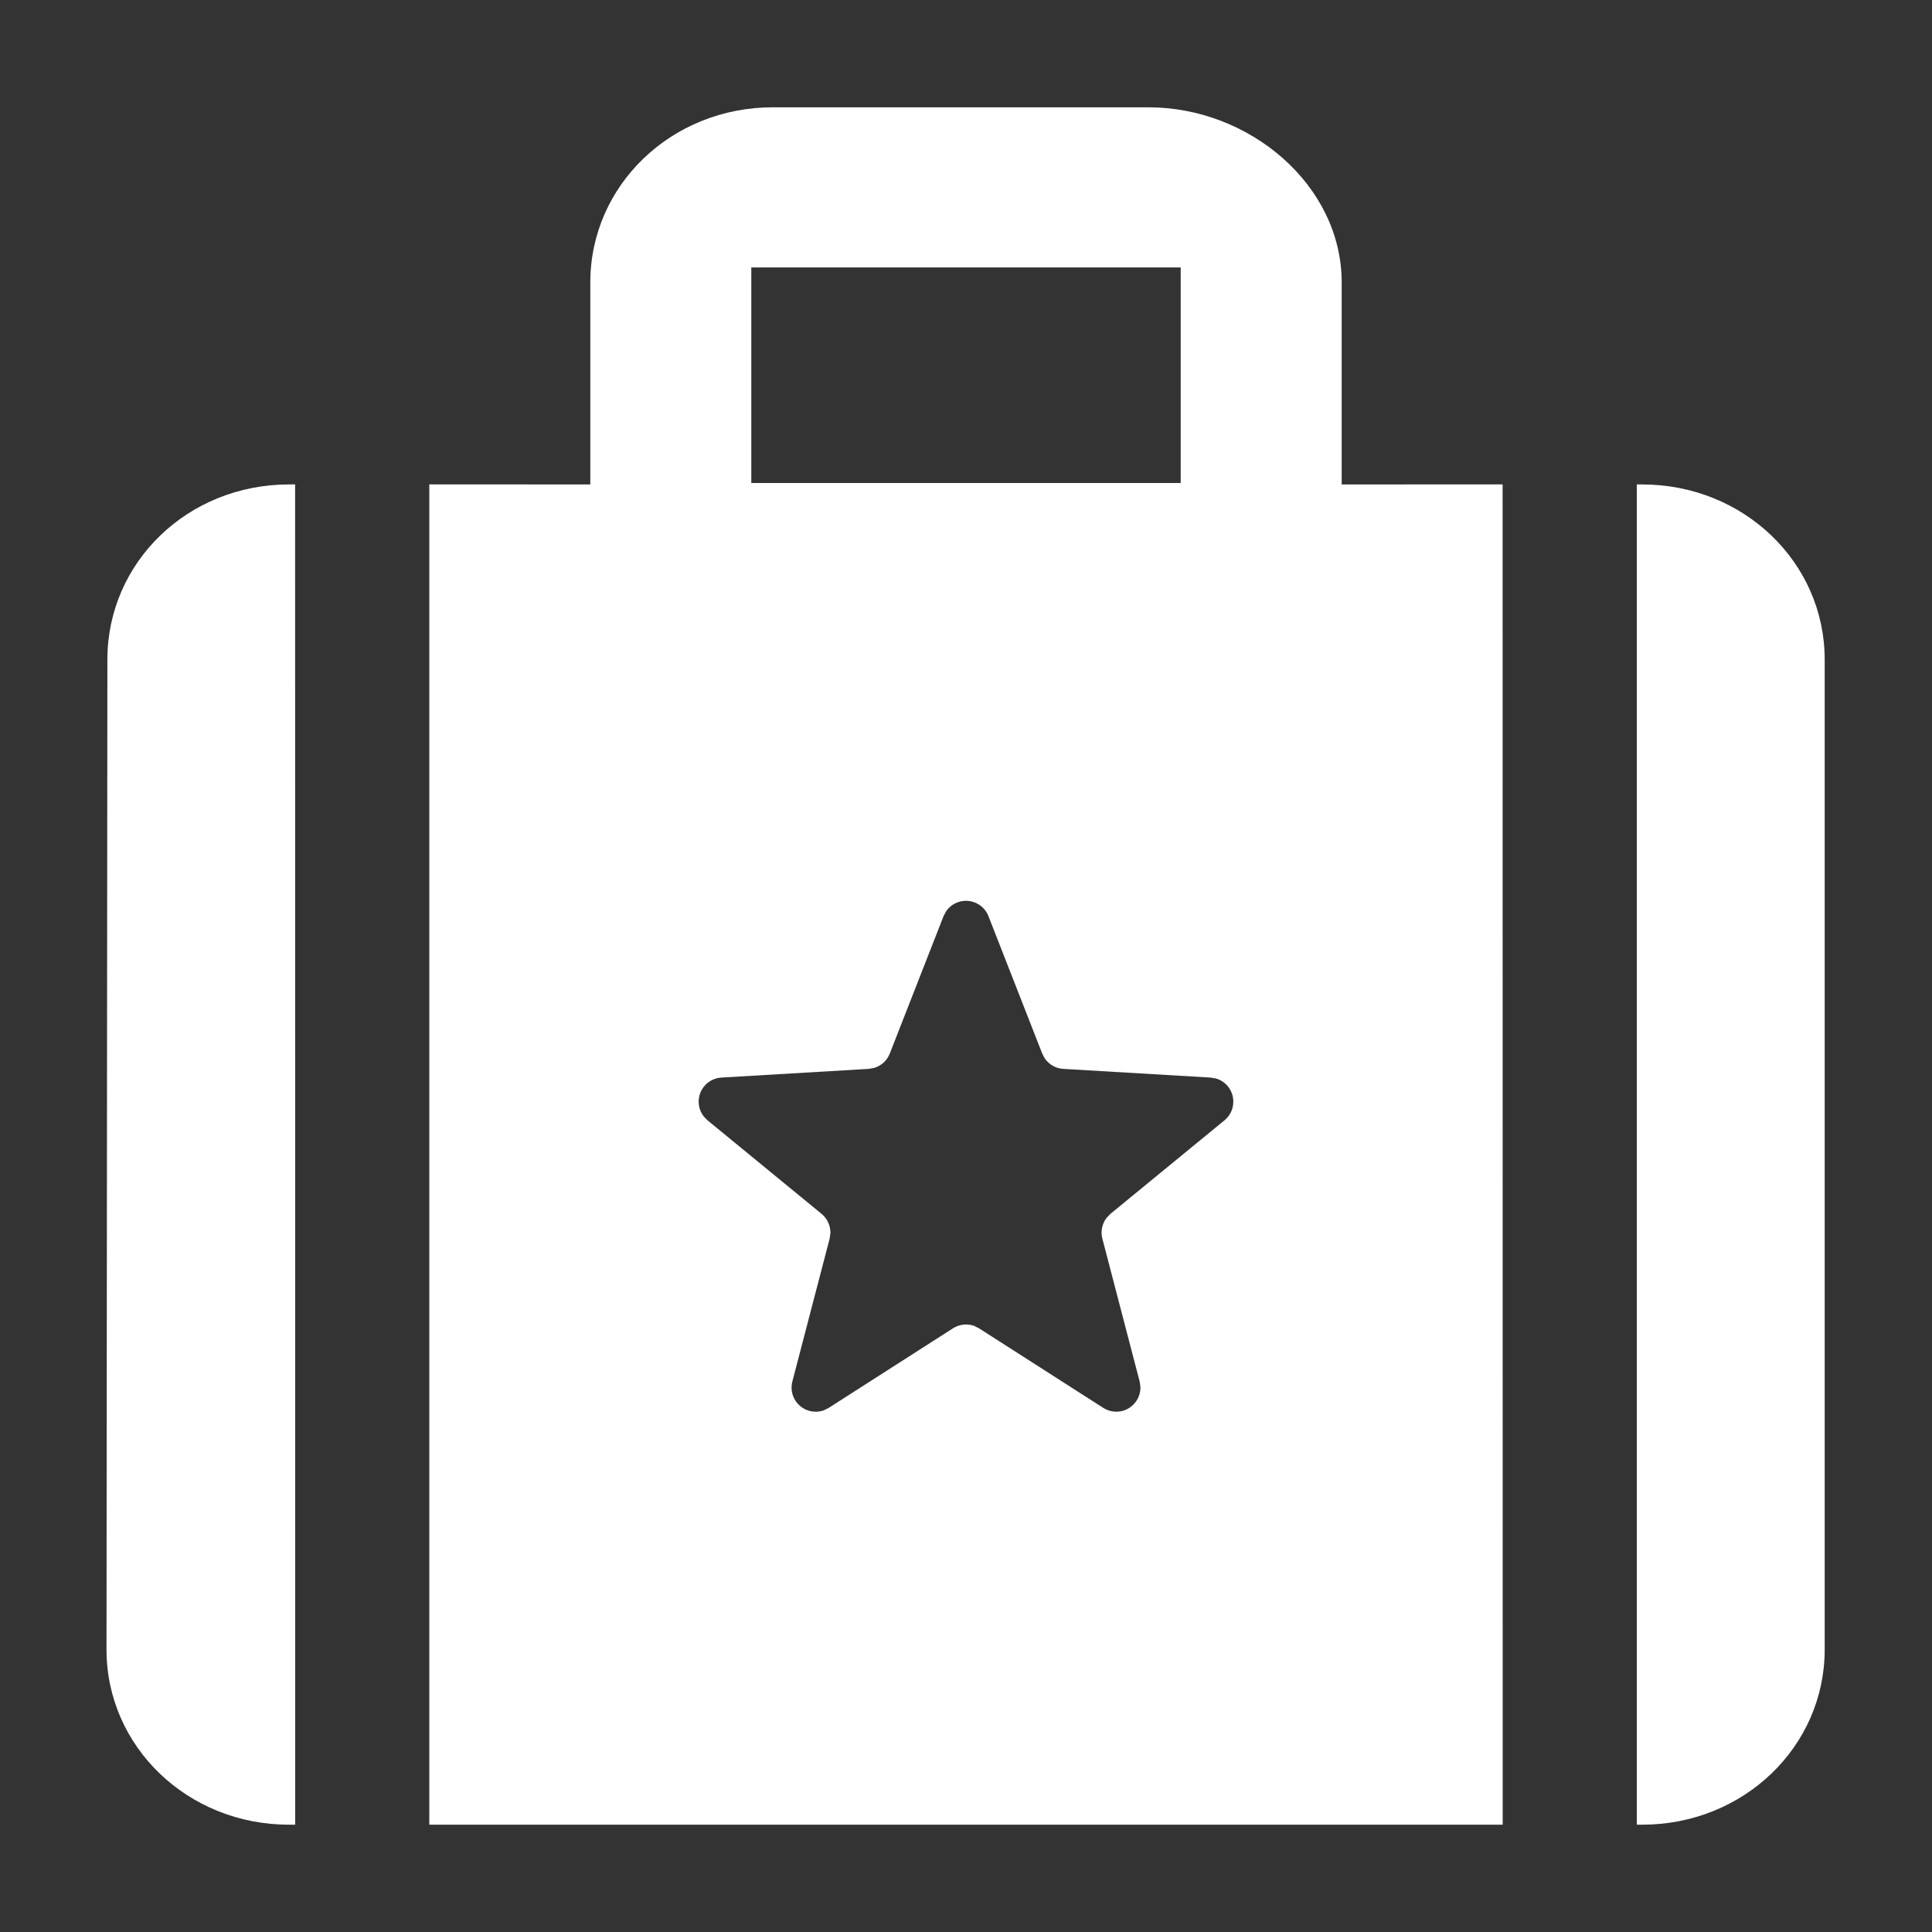 <svg xmlns="http://www.w3.org/2000/svg" width="24" height="24" viewBox="0 0 24 24">
  <rect x="0" y="0" width="24" height="24" fill="#333333" stroke="none"/>
  <path fill="#FFF" fill-rule="evenodd" d="M3.666,6.017 L3.667,22.667 L3.59,22.667 C2.332,22.667 1.323,21.699 1.323,20.491 L1.334,8.193 C1.334,6.986 2.332,6.018 3.59,6.018 L3.666,6.017 Z M14.267,1.333 C15.525,1.333 16.667,2.301 16.667,3.509 L16.667,6.018 L18.666,6.017 L18.667,22.667 L5.333,22.667 L5.333,6.017 L7.333,6.018 L7.333,3.509 C7.333,2.301 8.342,1.333 9.6,1.333 L14.267,1.333 Z M20.4,6.018 C21.658,6.018 22.667,6.986 22.667,8.193 L22.667,20.491 C22.667,21.699 21.658,22.667 20.4,22.667 L20.333,22.667 L20.333,6.017 L20.4,6.018 Z M11.753,11.32 L11.721,11.381 L11.053,13.088 C11.019,13.175 10.947,13.24 10.859,13.266 L10.791,13.278 L8.961,13.386 C8.878,13.391 8.8,13.43 8.747,13.495 C8.657,13.605 8.658,13.759 8.741,13.867 L8.789,13.917 L10.206,15.079 C10.278,15.139 10.318,15.228 10.316,15.319 L10.306,15.387 L9.843,17.161 C9.822,17.242 9.835,17.328 9.88,17.398 C9.957,17.518 10.104,17.565 10.233,17.52 L10.295,17.489 L11.838,16.501 C11.917,16.45 12.014,16.44 12.1,16.47 L12.162,16.501 L13.705,17.489 C13.776,17.534 13.862,17.548 13.943,17.527 C14.08,17.491 14.17,17.365 14.167,17.229 L14.157,17.161 L13.694,15.387 C13.67,15.297 13.691,15.202 13.746,15.129 L13.794,15.079 L15.211,13.917 C15.276,13.864 15.316,13.786 15.32,13.703 C15.329,13.561 15.237,13.436 15.107,13.398 L15.039,13.386 L13.209,13.278 C13.115,13.273 13.031,13.224 12.979,13.149 L12.947,13.088 L12.279,11.381 C12.249,11.303 12.187,11.241 12.109,11.211 C11.977,11.159 11.83,11.208 11.753,11.32 Z M14.667,3.322 L9.333,3.322 L9.333,6 L14.667,6 L14.667,3.322 Z"/>
</svg>

